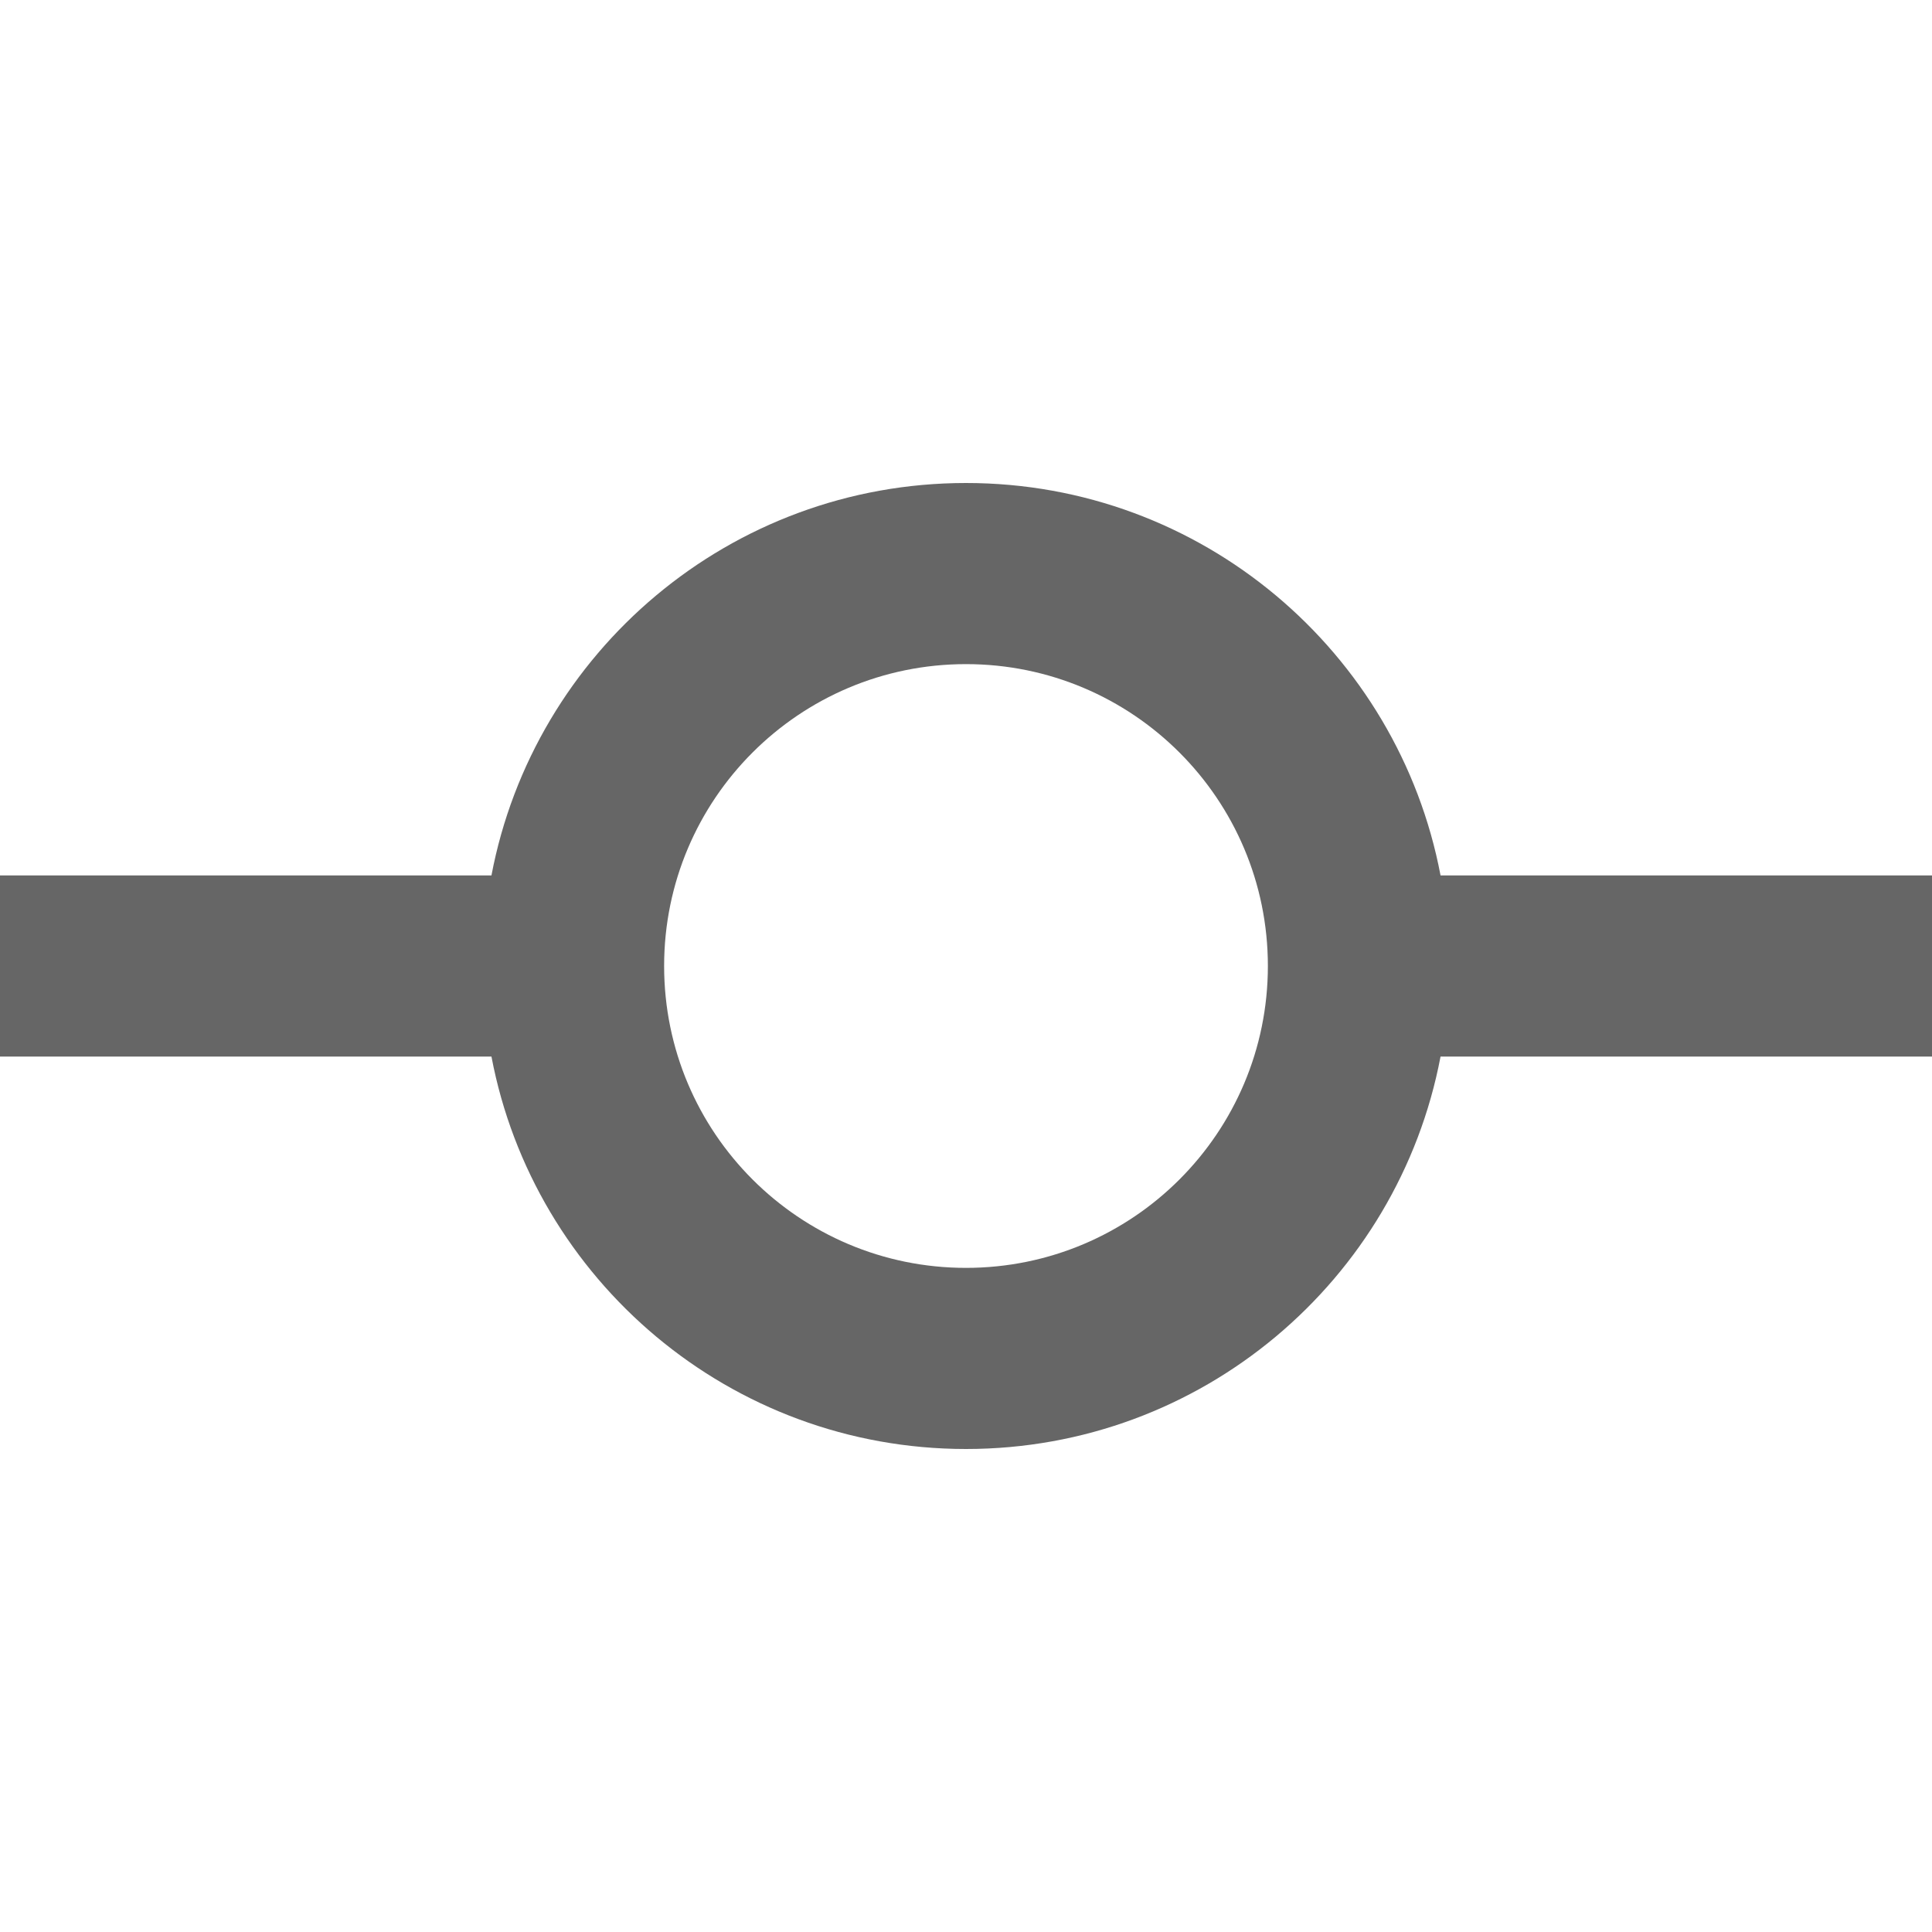 <svg
   xmlns="http://www.w3.org/2000/svg"
   data-testid="geist-icon"
   height="16"
   stroke-linejoin="round"
   viewBox="0 0 16 16"
   width="16"
   fill="#666666"
   >
   <path
      fill-rule="evenodd"
      clip-rule="evenodd"
      d="M8 10.5C9.381 10.5 10.5 9.381 10.5 8C10.5 6.619 9.381 5.5 8 5.5C6.619 5.5 5.5 6.619 5.5 8C5.5 9.381 6.619 10.5 8 10.5ZM8 12C9.953 12 11.579 10.601 11.93 8.75H15.25H16V7.25H15.25H11.93C11.579 5.399 9.953 4 8 4C6.047 4 4.421 5.399 4.07 7.25H0.75H0V8.75H0.75H4.07C4.421 10.601 6.047 12 8 12Z"
      fill="#666666"
      ></path>
</svg>